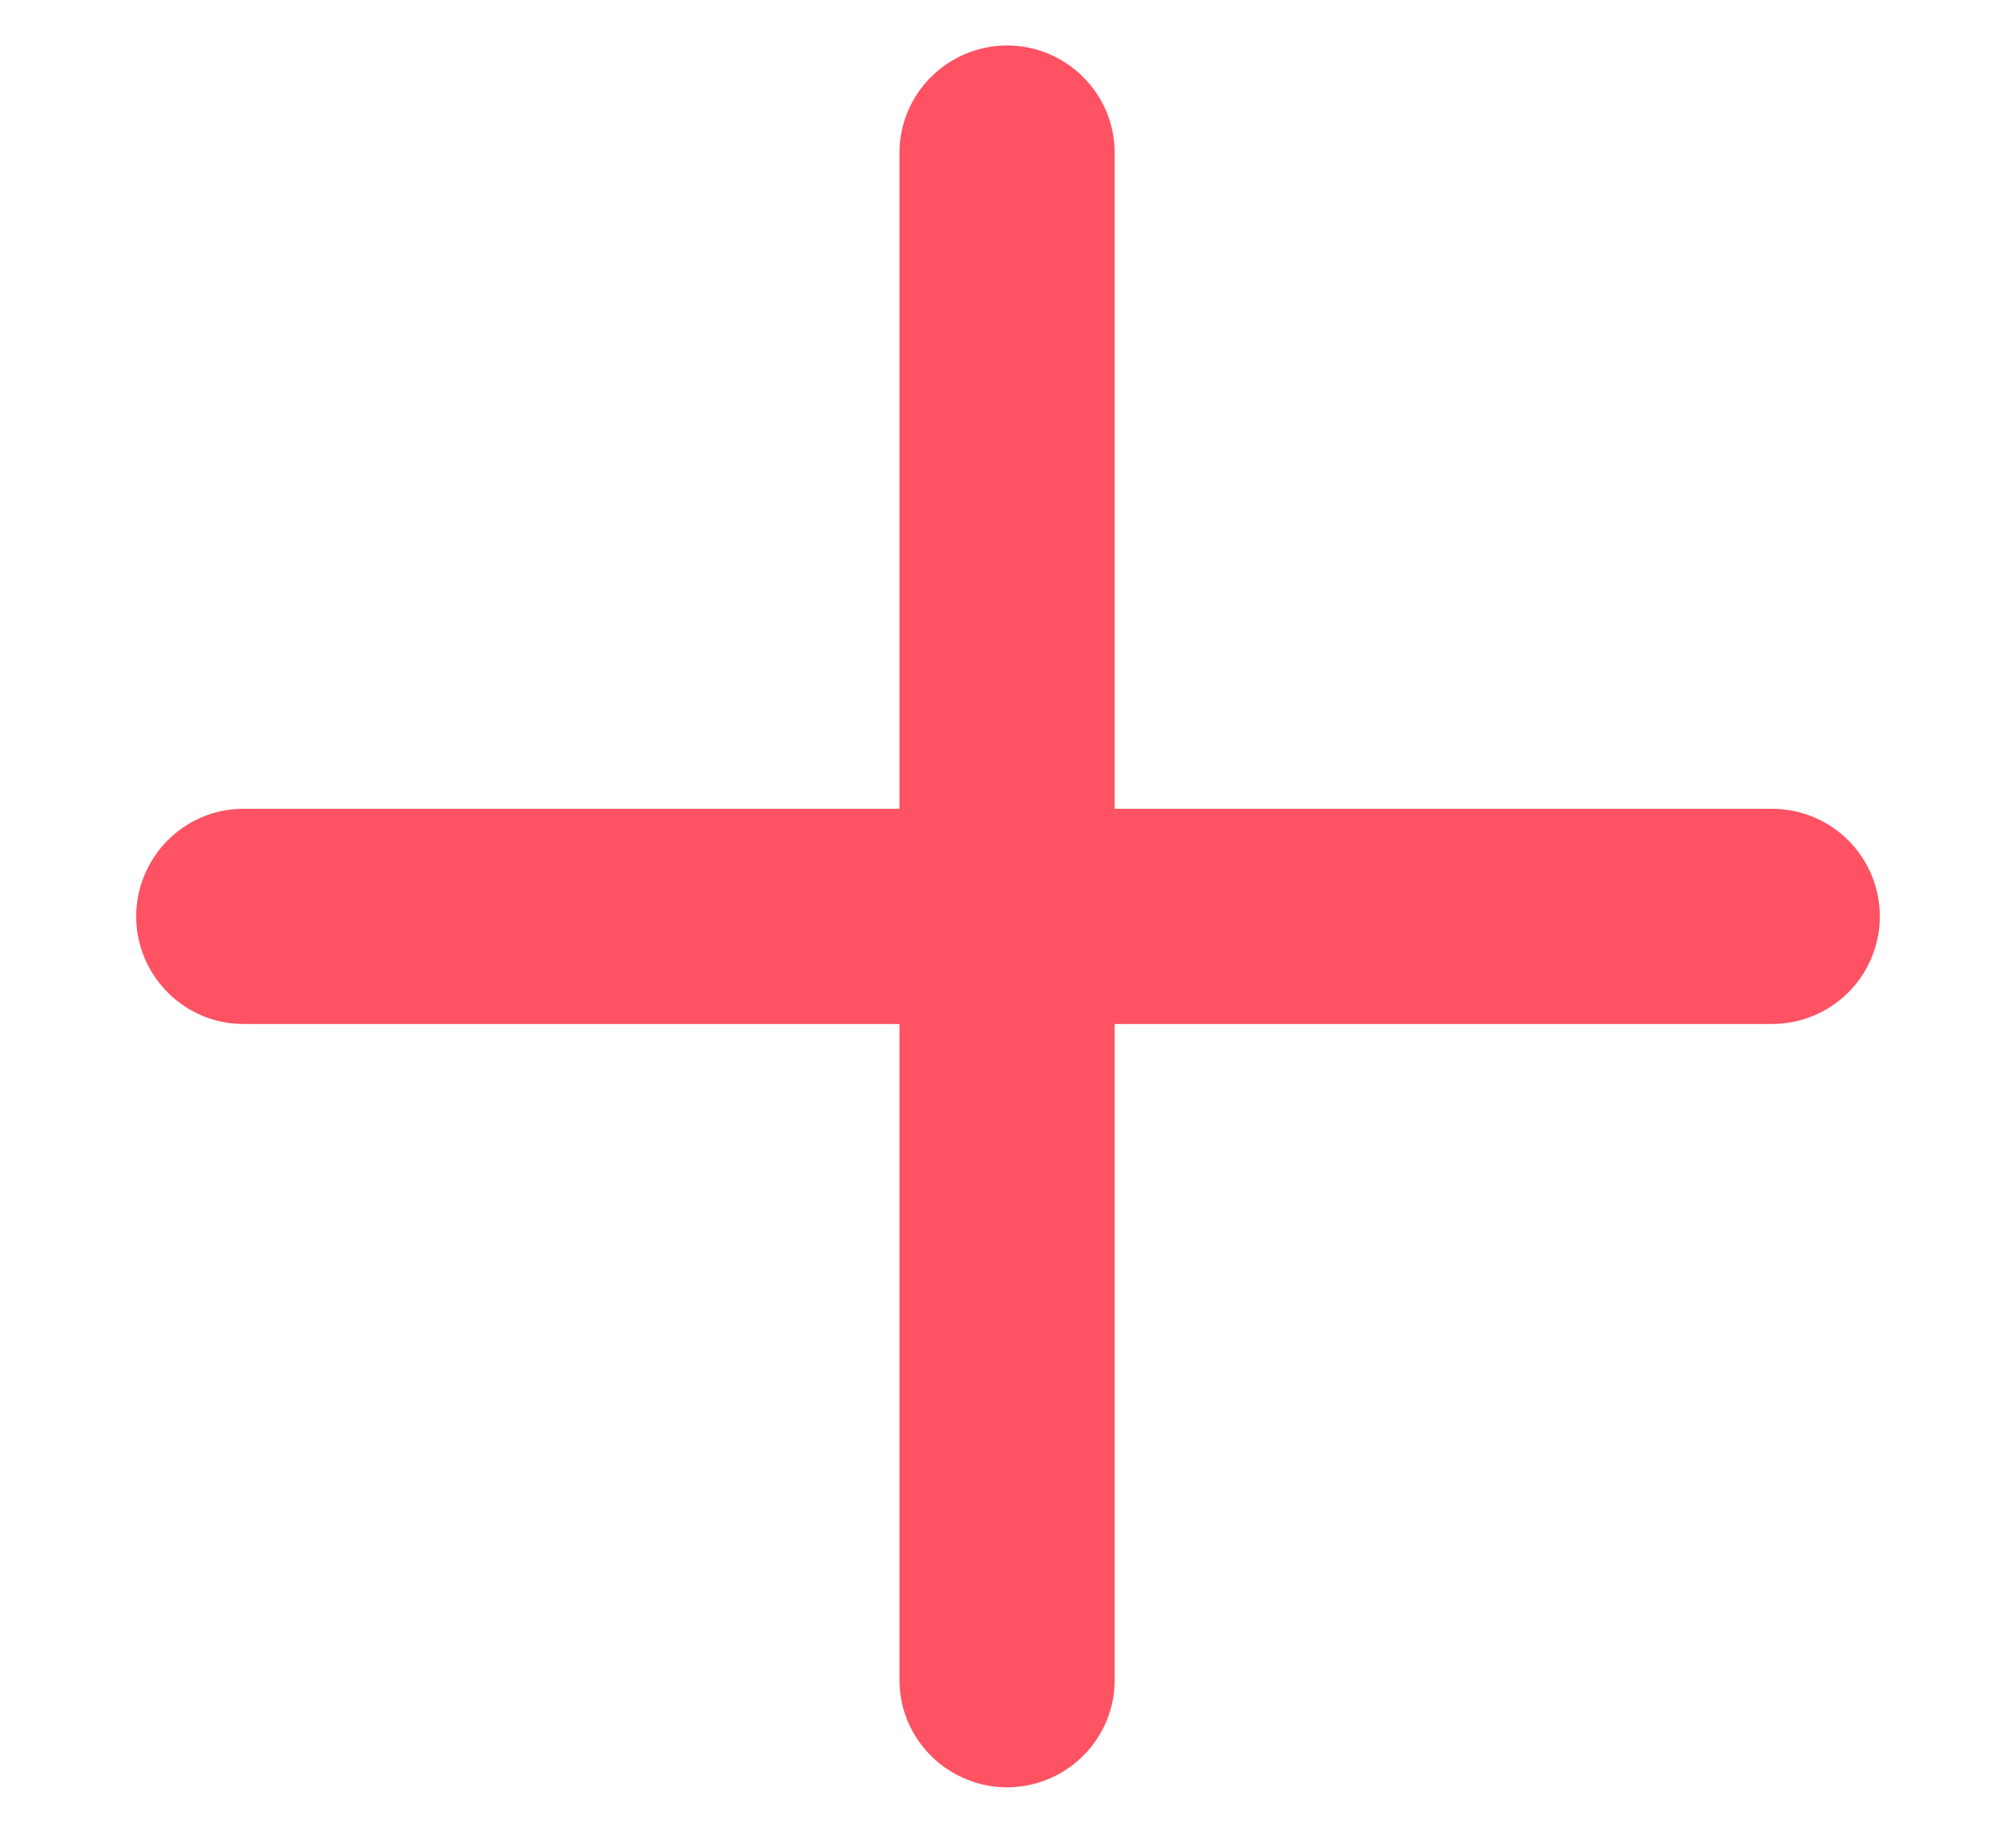 <svg width="11" height="10" viewBox="0 0 11 10" fill="none" xmlns="http://www.w3.org/2000/svg">
<path d="M10.257 5C10.257 4.844 10.195 4.695 10.085 4.585C9.975 4.475 9.825 4.413 9.669 4.413L6.082 4.413L6.082 0.826C6.08 0.672 6.017 0.525 5.907 0.417C5.797 0.309 5.649 0.248 5.495 0.248C5.341 0.248 5.193 0.309 5.083 0.417C4.973 0.525 4.91 0.672 4.908 0.826L4.908 4.413L1.32 4.413C1.166 4.415 1.02 4.478 0.912 4.588C0.804 4.698 0.743 4.846 0.743 5C0.743 5.154 0.804 5.302 0.912 5.412C1.02 5.522 1.166 5.585 1.32 5.587L4.908 5.587V9.175C4.91 9.329 4.973 9.475 5.083 9.583C5.193 9.691 5.341 9.752 5.495 9.752C5.649 9.752 5.797 9.691 5.907 9.583C6.017 9.475 6.08 9.329 6.082 9.175L6.082 5.587L9.669 5.587C9.825 5.587 9.975 5.525 10.085 5.415C10.195 5.305 10.257 5.156 10.257 5Z" fill="#FF5263"/>
</svg>
